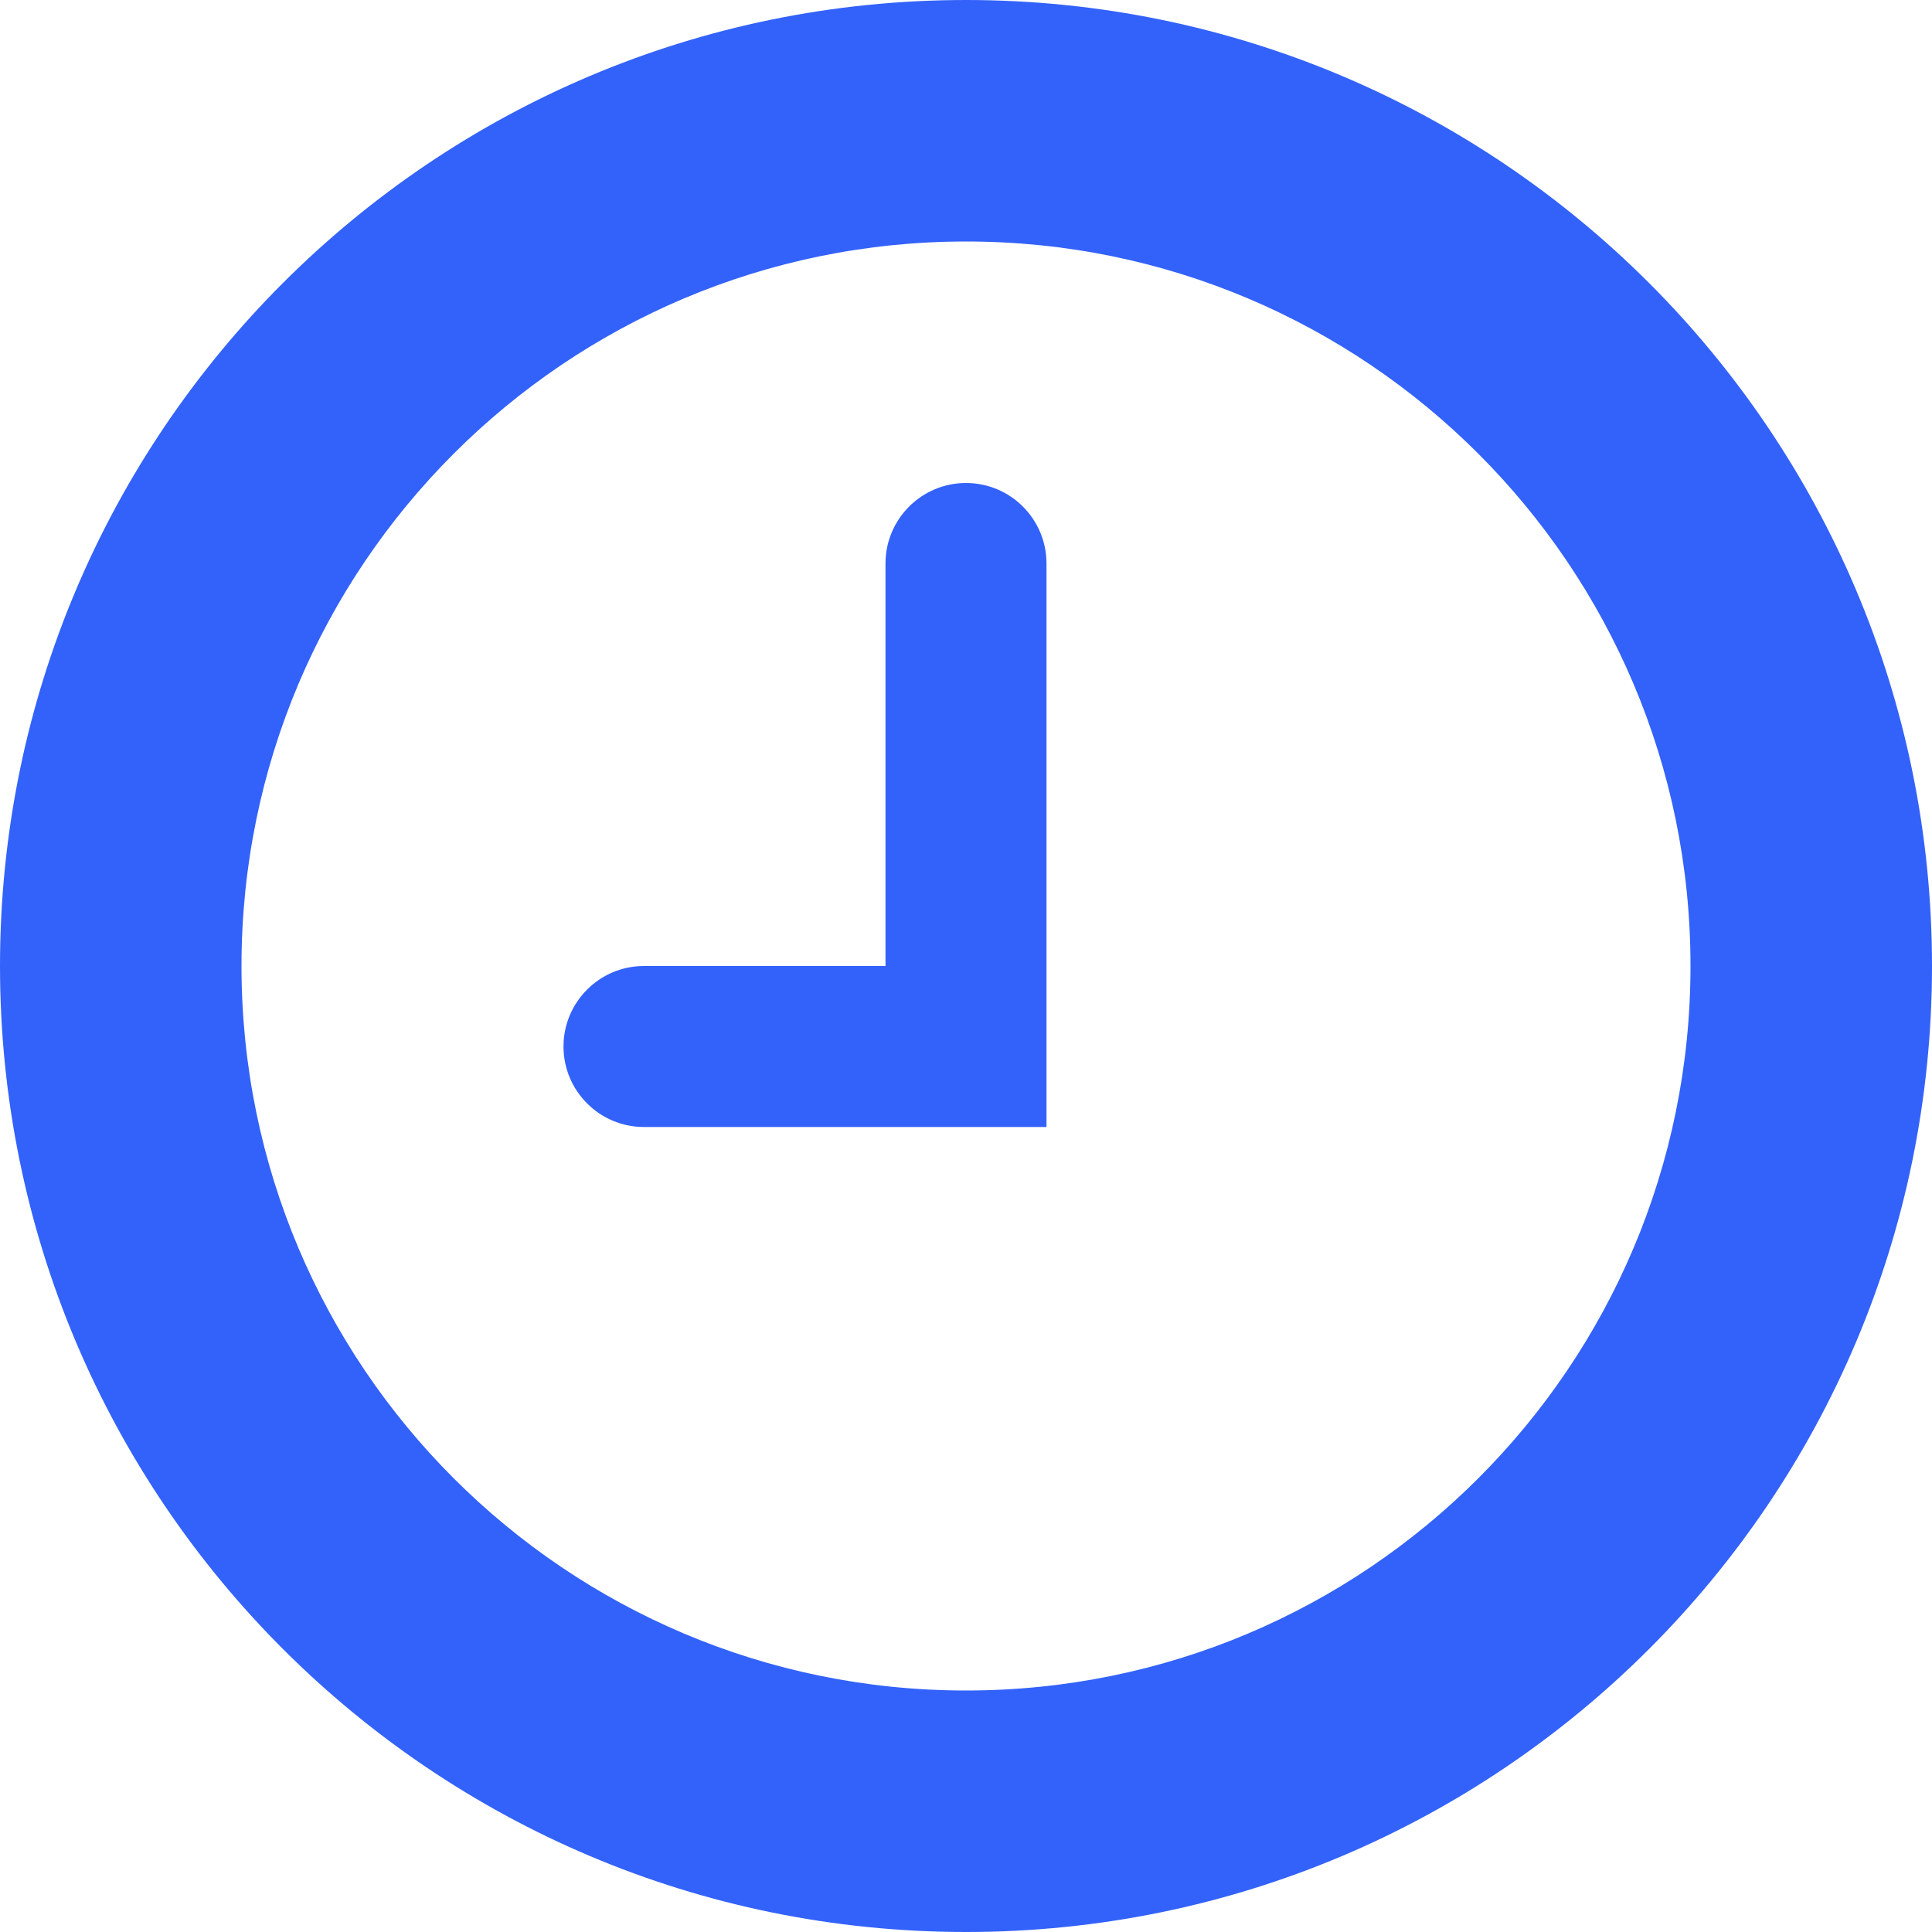 <svg xmlns="http://www.w3.org/2000/svg" width="18" height="18" viewBox="0 0 18 18">
    <g fill="none" fill-rule="evenodd">
        <g fill="#3362FA" fill-rule="nonzero">
            <g>
                <g>
                    <path d="M9 6.5c-.414 0-.75.336-.75.75V11H6c-.414 0-.75.336-.75.75s.336.75.75.75h3.75V7.25c0-.414-.336-.75-.75-.75zM9 2c-4.97 0-9 4.03-9 9s4.03 9 9 9 9-4.03 9-9-4.03-9-9-9zm0 15.75c-3.728 0-6.75-3.022-6.75-6.75S5.272 4.25 9 4.25s6.75 3.022 6.75 6.75-3.022 6.75-6.75 6.75z" transform="translate(-277 -749) translate(257) translate(20 747)"/>
                </g>
            </g>
        </g>
    </g>
</svg>
